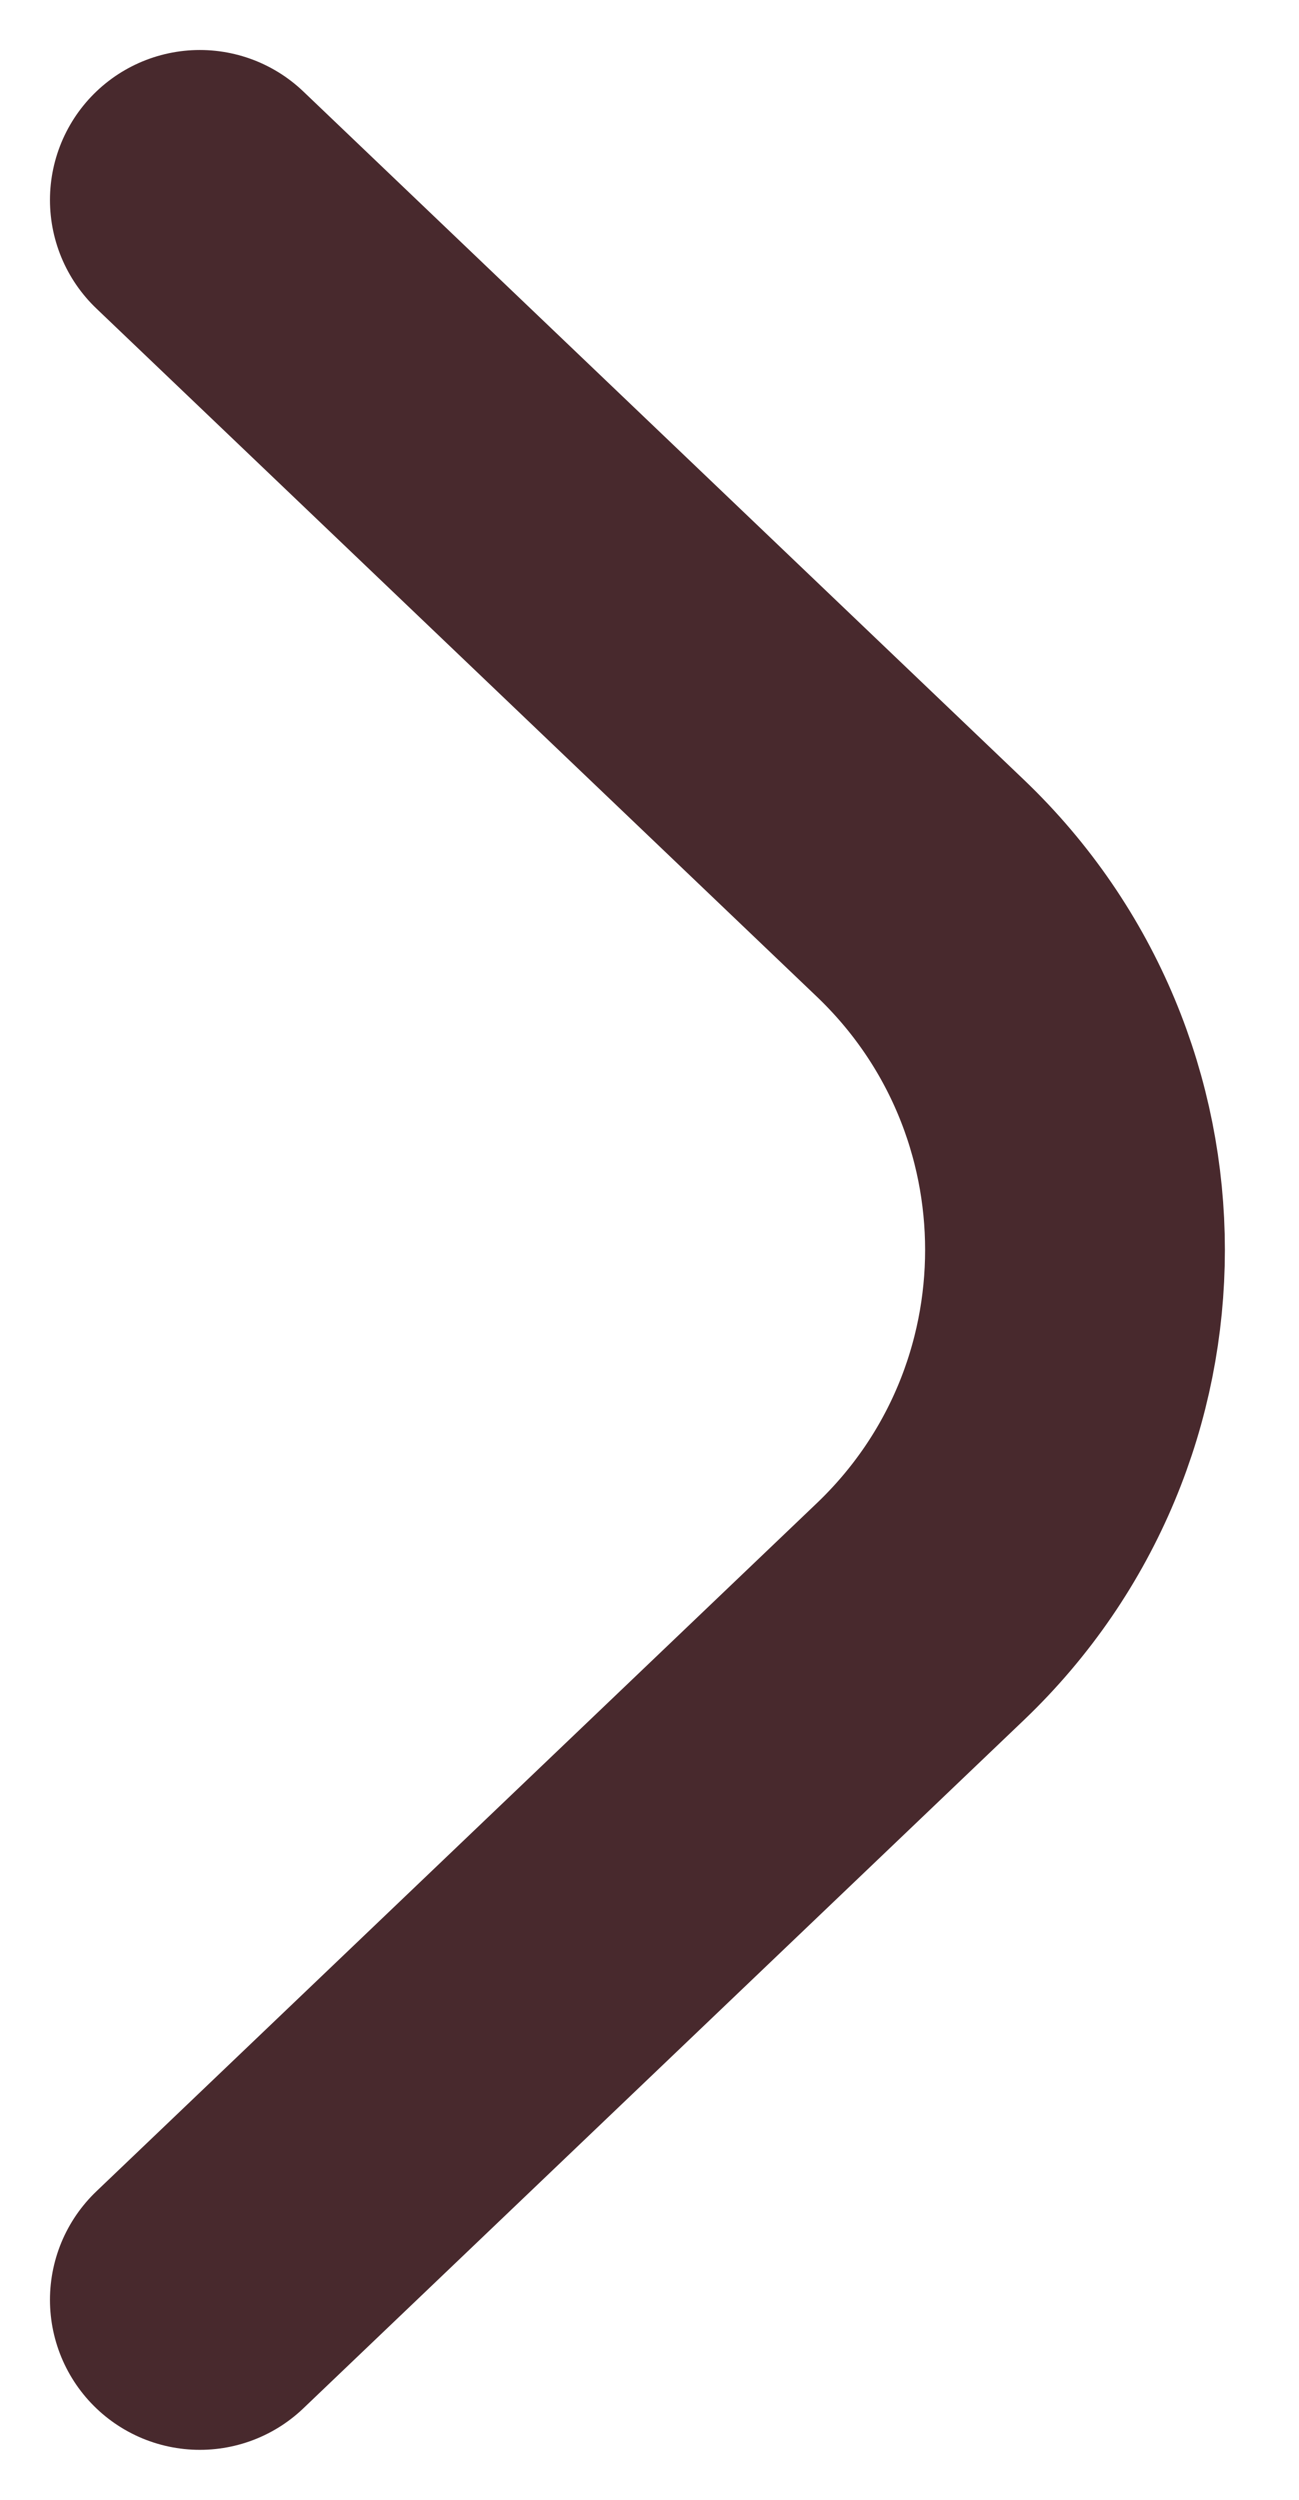 <svg width="13" height="25" viewBox="0 0 13 25" fill="none" xmlns="http://www.w3.org/2000/svg">
<path d="M2 2L9.211 8.883C11.274 10.853 11.274 14.147 9.211 16.117L2 23" stroke="#48292D" stroke-width="3" stroke-linecap="round"/>
</svg>